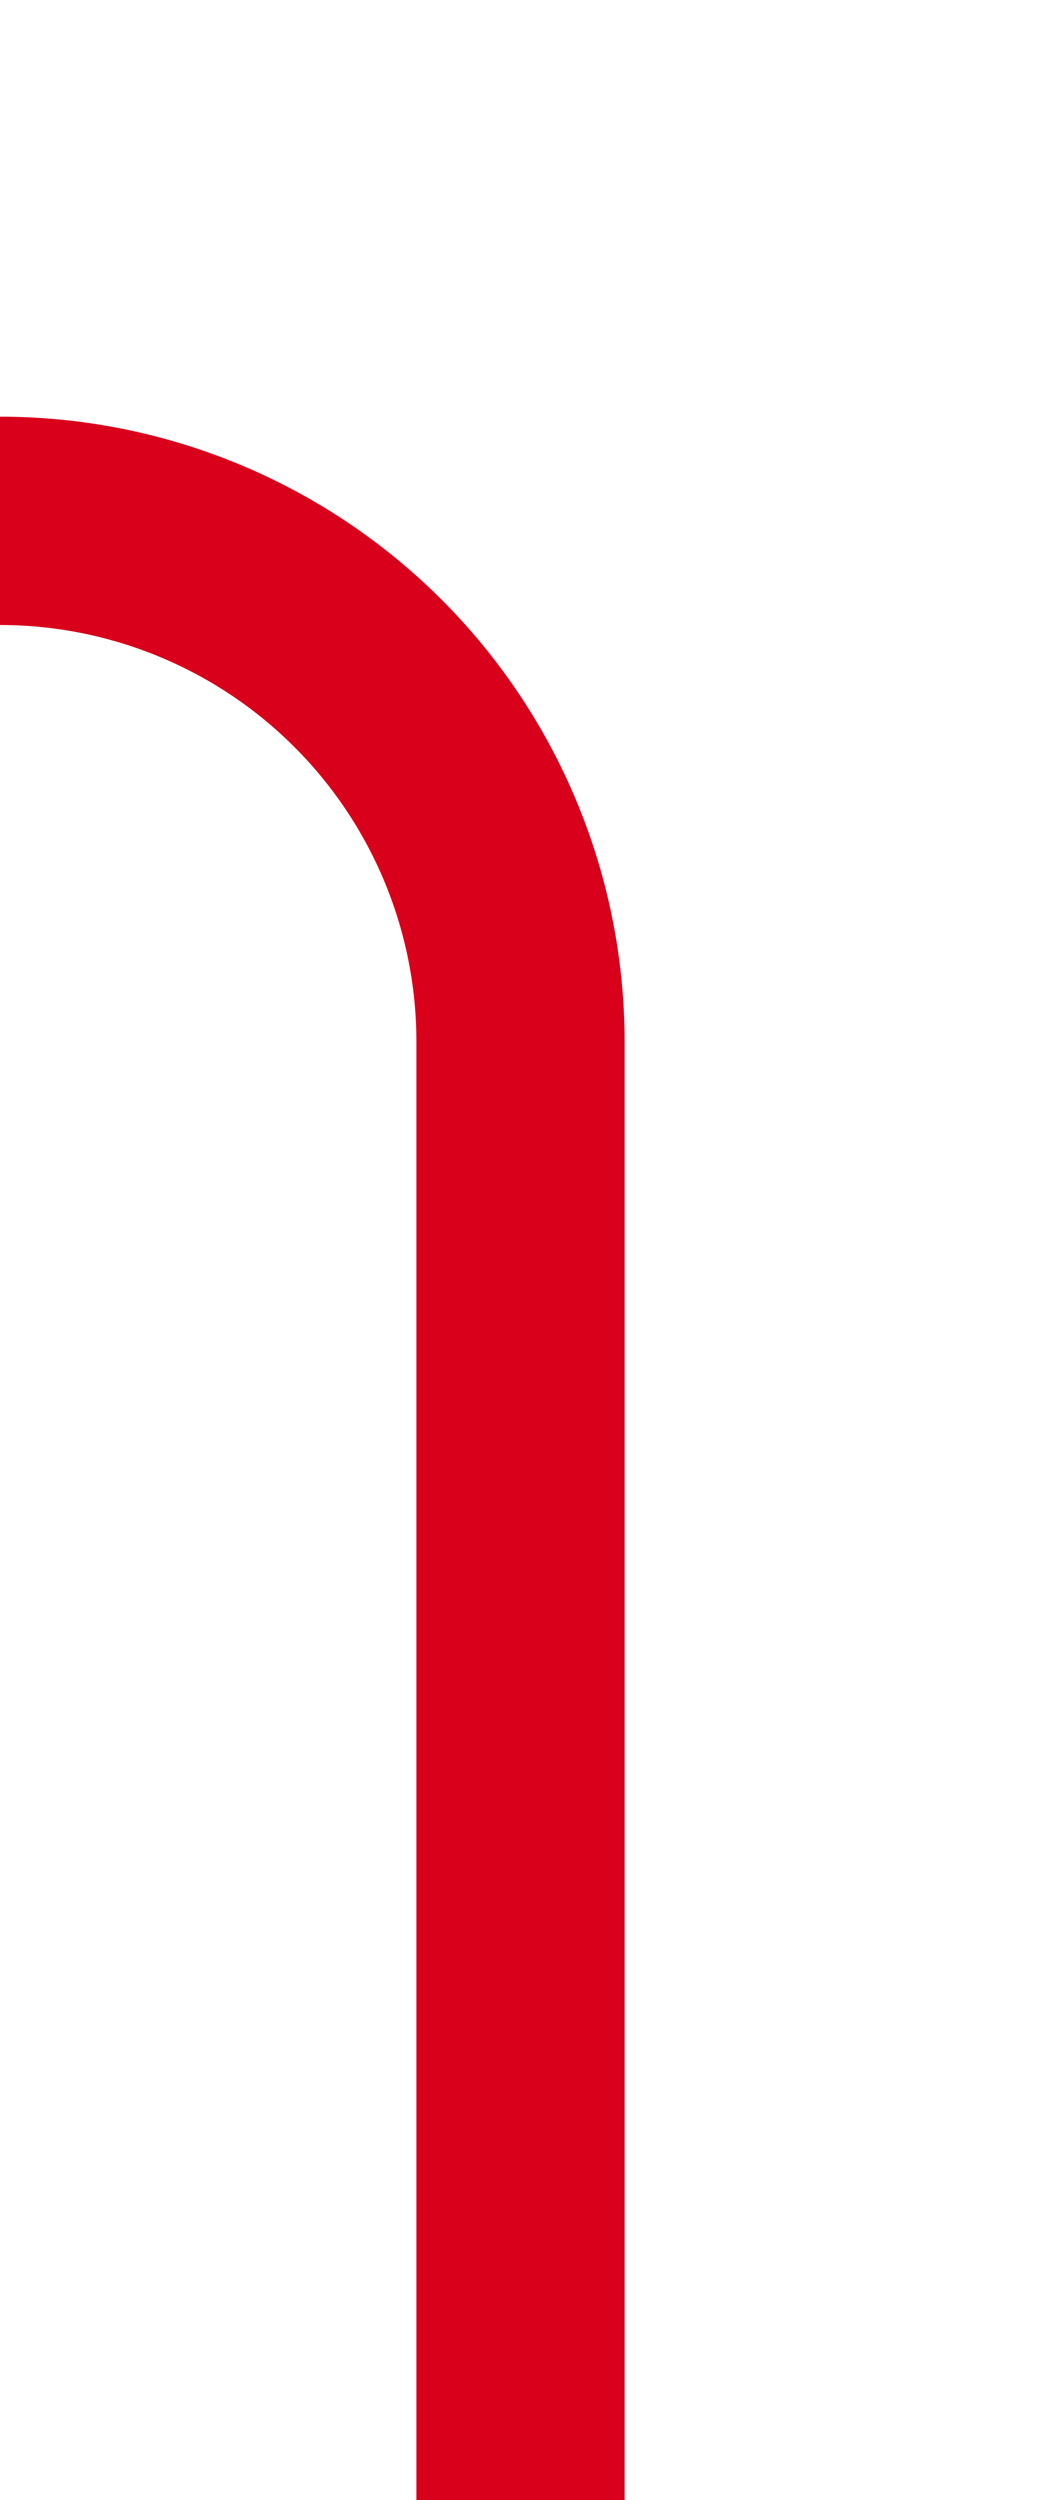 ﻿<?xml version="1.0" encoding="utf-8"?>
<svg version="1.1" xmlns:xlink="http://www.w3.org/1999/xlink" width="10px" height="24px" preserveAspectRatio="xMidYMin meet" viewBox="1180 3179  8 24" xmlns="http://www.w3.org/2000/svg">
  <path d="M 1079 2909  L 1079 3179  A 5 5 0 0 0 1084 3184 L 1179 3184  A 5 5 0 0 1 1184 3189 L 1184 3203  " stroke-width="2" stroke="#d9001b" fill="none" />
</svg>
